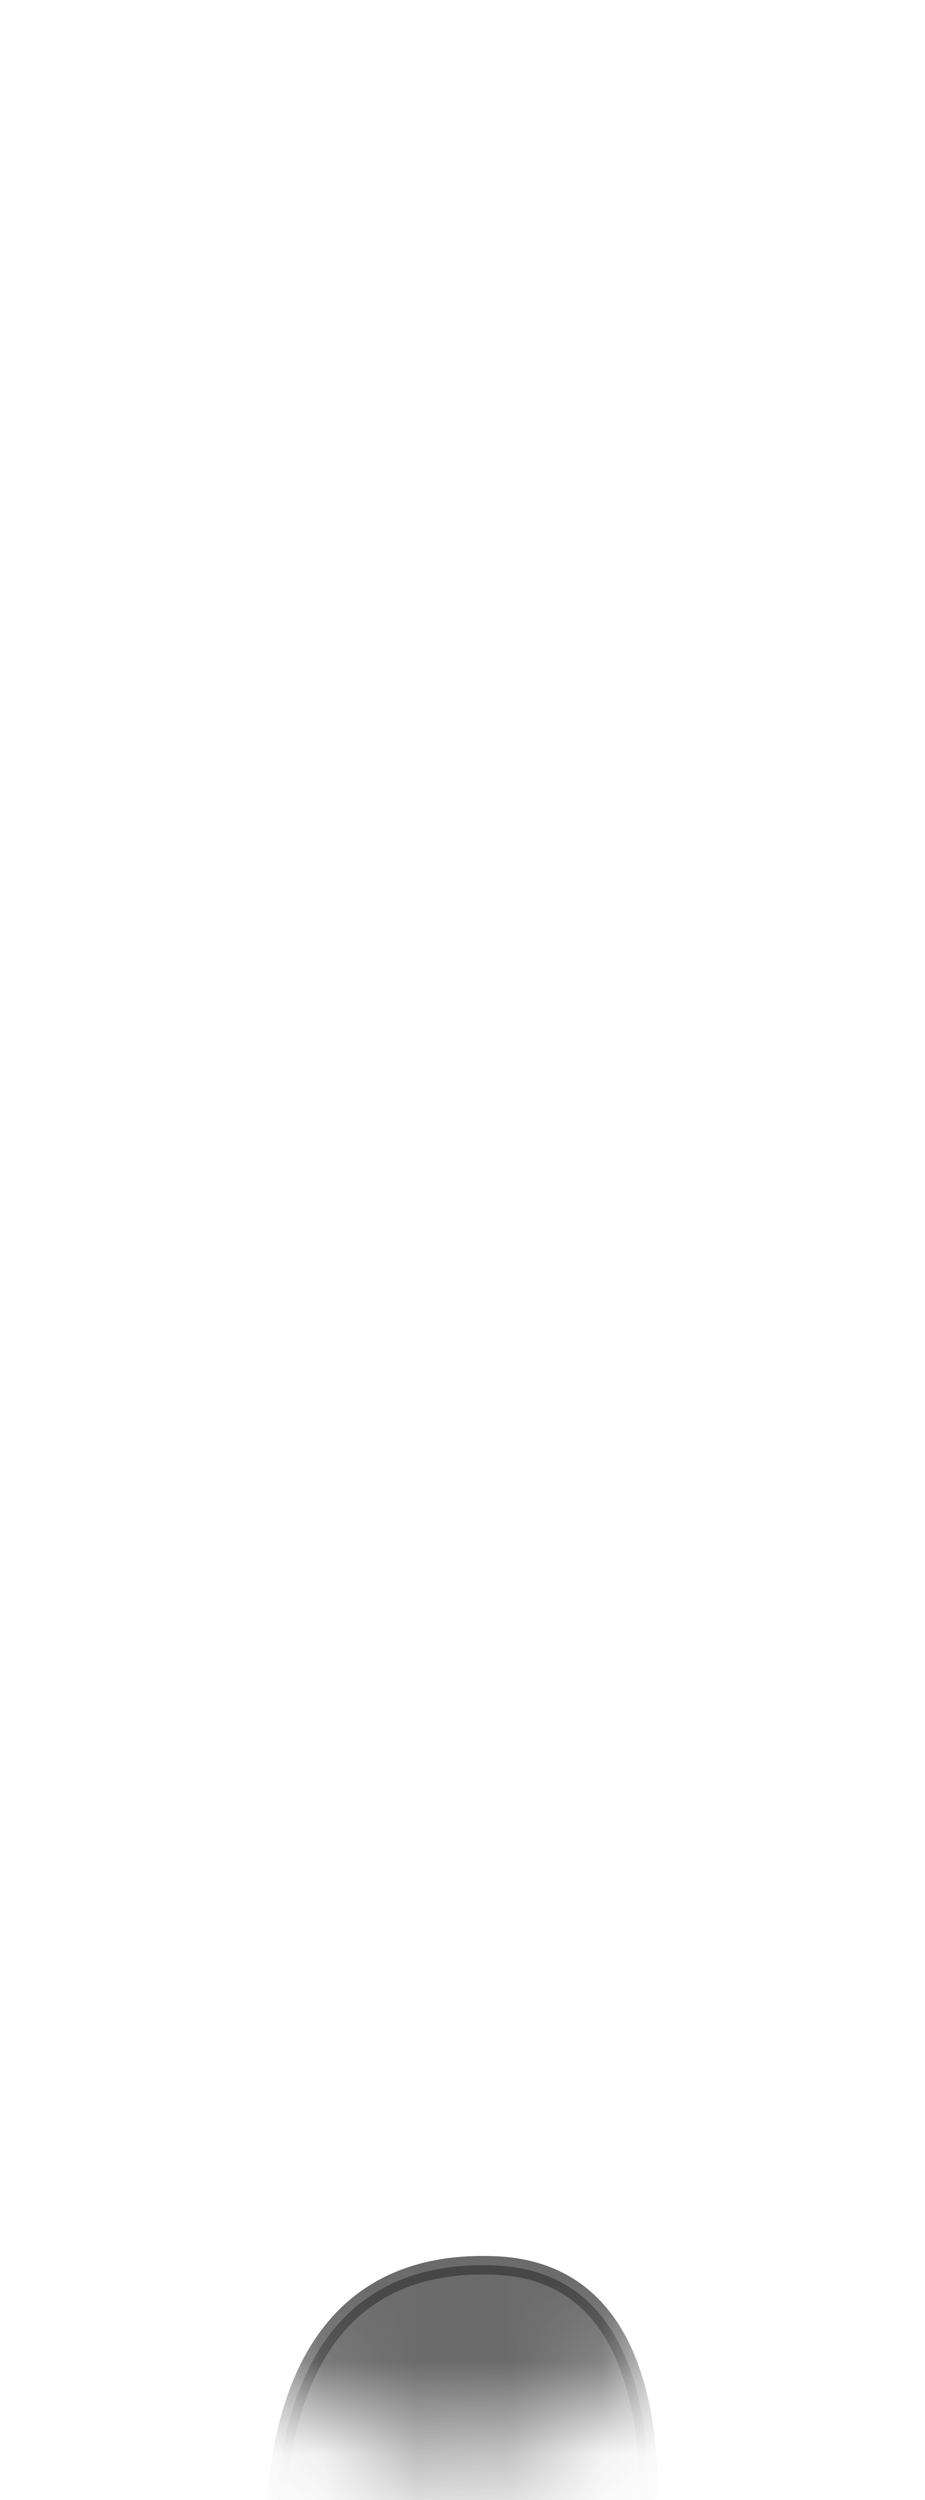 <svg width="10" height="27" viewBox="0 0 10 27" fill="none" xmlns="http://www.w3.org/2000/svg">
<mask id="mask0_229_1138" style="mask-type:luminance" maskUnits="userSpaceOnUse" x="0" y="15" width="10" height="12">
<path d="M1.014 24.547C1.504 25.377 3.124 25.227 3.374 25.917C3.614 26.597 6.044 26.897 6.724 25.717C7.404 24.547 8.674 24.107 8.974 22.987C9.264 21.867 9.604 17.467 8.974 17.027C8.344 16.587 7.274 17.127 6.734 16.537C6.194 15.947 4.854 14.337 3.934 15.367C3.014 16.397 2.854 17.127 2.094 17.247C0.424 17.507 0.664 23.947 1.014 24.547Z" fill="white"/>
</mask>
<g mask="url(#mask0_229_1138)">
<path opacity="0.75" d="M6.833 28.627C6.833 28.627 7.773 24.567 5.353 24.467C2.243 24.337 3.073 28.667 3.073 28.667L6.833 28.627Z" fill="#3A3A3A" stroke="#3A3A3A" stroke-width="0.2" stroke-linecap="round" stroke-linejoin="round"/>
</g>
</svg>
